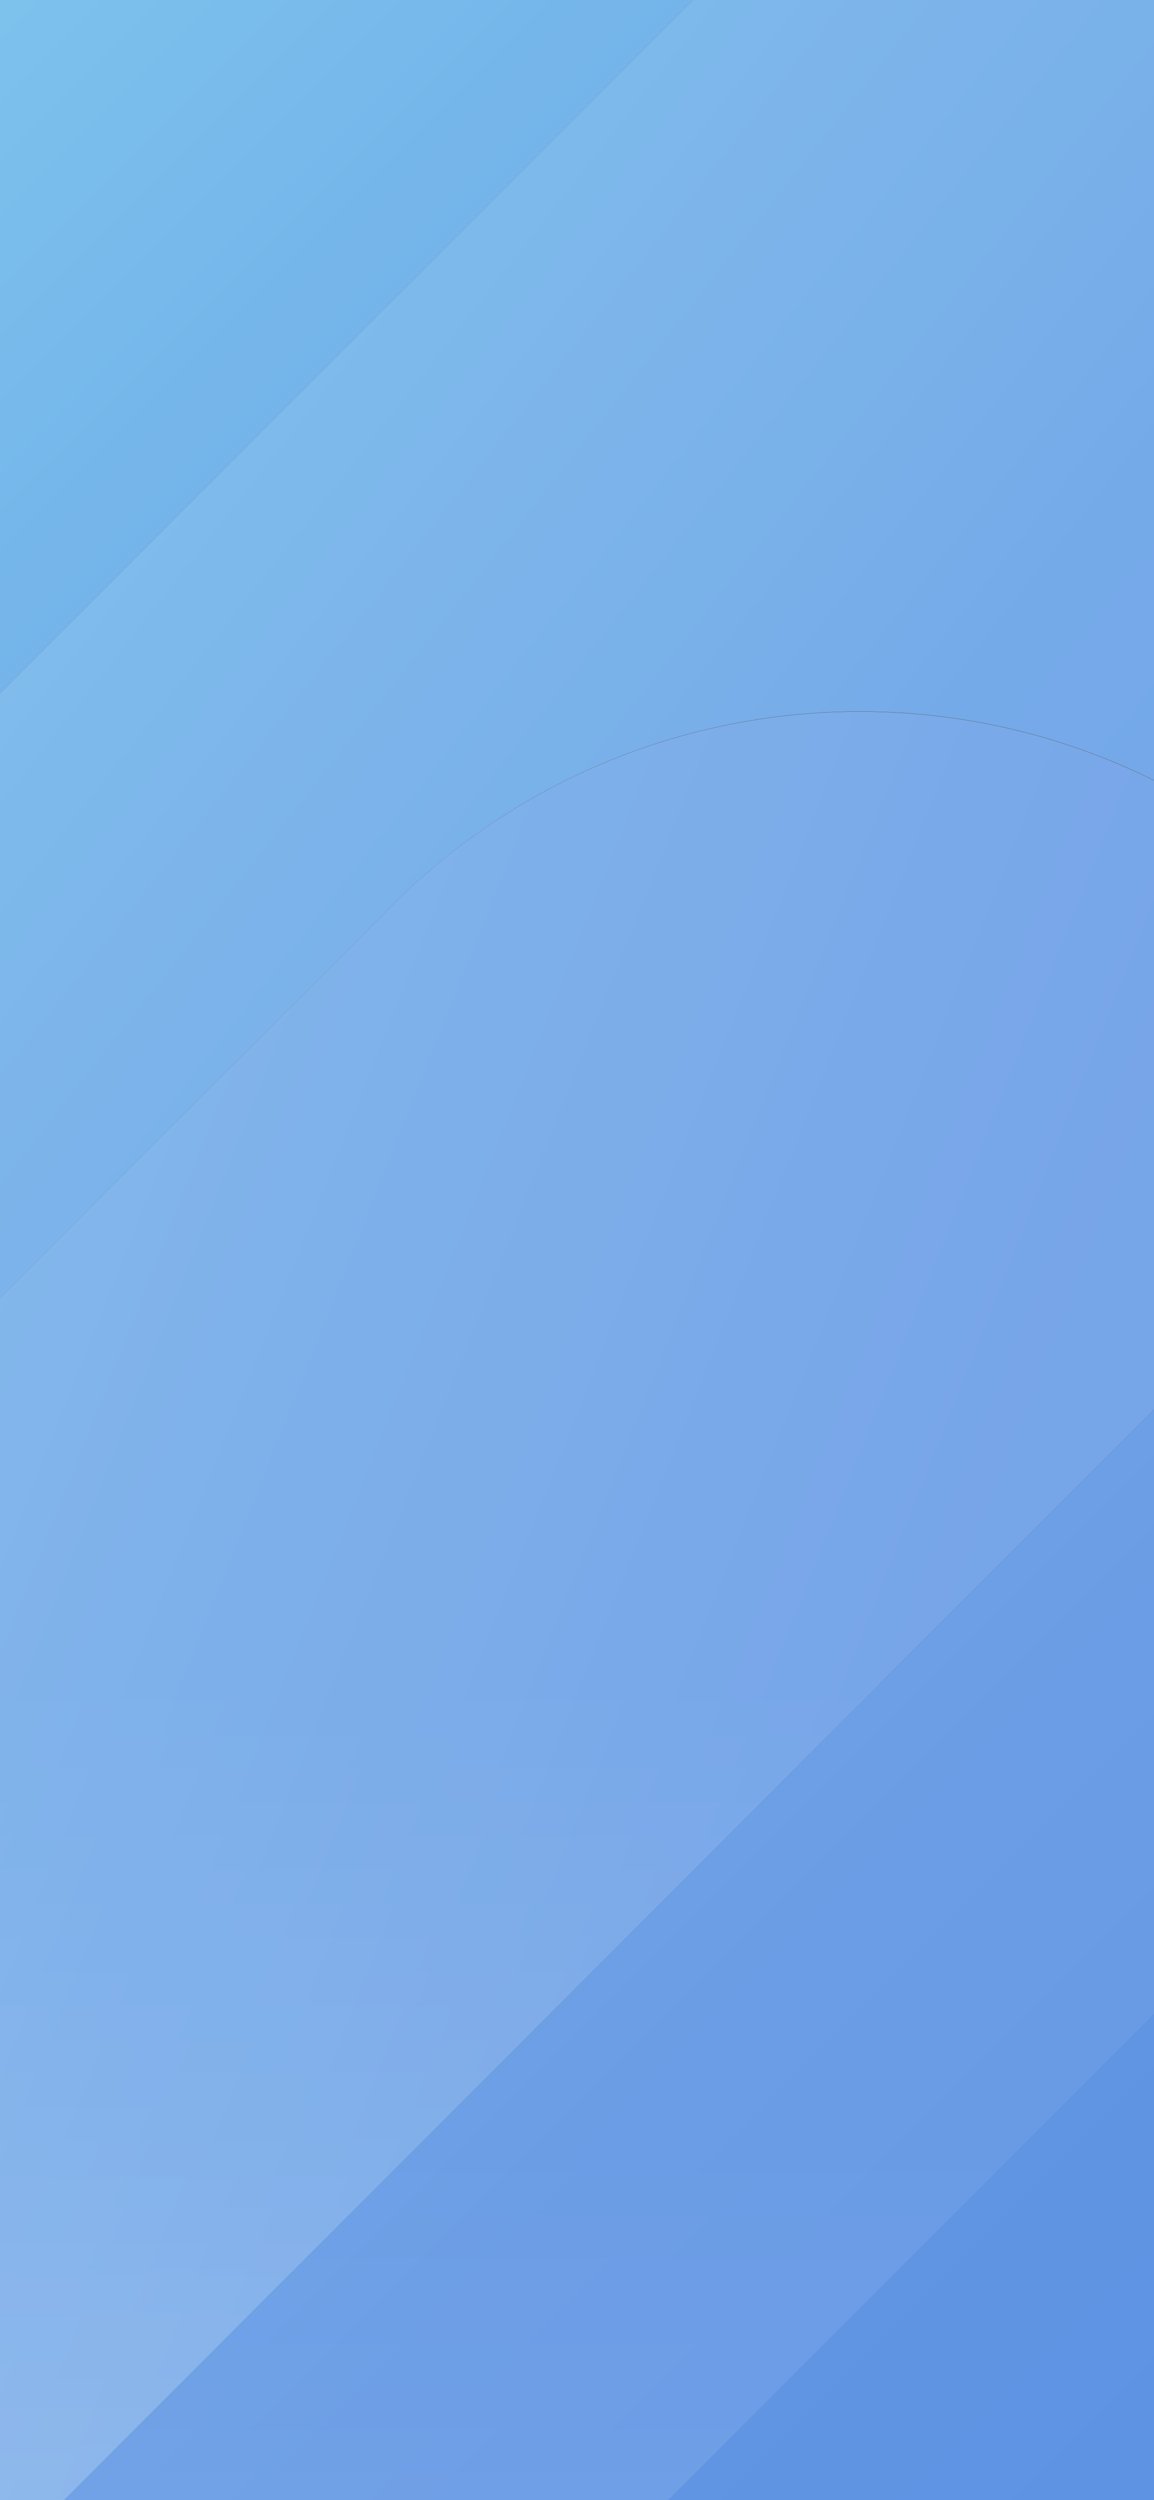 <svg id="BG_splash" xmlns="http://www.w3.org/2000/svg" xmlns:xlink="http://www.w3.org/1999/xlink" width="375" height="812" viewBox="0 0 375 812">
  <rect x="0" y="0" width="375" height="812" fill="#333333" stroke="none"/>
  <defs>
    <linearGradient id="linear-gradient" x1="1" y1="1" x2="-2.761" y2="-2.761" gradientUnits="objectBoundingBox">
      <stop offset="0" stop-color="#3677dc"/>
      <stop offset="0.238" stop-color="#397cdd"/>
      <stop offset="0.524" stop-color="#438be0"/>
      <stop offset="0.835" stop-color="#52a3e5"/>
      <stop offset="1" stop-color="#5cb3e8"/>
    </linearGradient>
    <linearGradient id="linear-gradient-2" x1="2.635" y1="2.635" x2="0.004" y2="0" xlink:href="#linear-gradient"/>
    <linearGradient id="linear-gradient-3" x1="1.552" y1="1.435" x2="-0.031" y2="0.028" xlink:href="#linear-gradient"/>
    <linearGradient id="linear-gradient-4" x1="0.555" y1="1.316" x2="0.555" y2="2.335" gradientUnits="objectBoundingBox">
      <stop offset="0" stop-color="#fff" stop-opacity="0.102"/>
      <stop offset="1" stop-color="#fff" stop-opacity="0.302"/>
    </linearGradient>
    <linearGradient id="linear-gradient-5" x2="-0.676" y2="-0.676" xlink:href="#linear-gradient"/>
    <linearGradient id="linear-gradient-6" x1="-0.297" y1="0.666" x2="-0.297" y2="1.879" xlink:href="#linear-gradient-4"/>
    <linearGradient id="linear-gradient-7" x1="1.122" y1="0.921" x2="-0.46" y2="-0.101" xlink:href="#linear-gradient"/>
    <linearGradient id="linear-gradient-8" x1="-0.052" y1="0.557" x2="-0.052" y2="1.297" xlink:href="#linear-gradient-4"/>
    <linearGradient id="linear-gradient-9" x1="-0.052" y1="0.796" x2="-0.052" y2="1.536" xlink:href="#linear-gradient-4"/>
  </defs>
  <g id="BG">
    <path id="패스_135" data-name="패스 135" d="M375,812V654.2L217.2,812Z" fill="url(#linear-gradient)"/>
    <path id="패스_136" data-name="패스 136" d="M0,0V225.2L225.2,0Z" fill="url(#linear-gradient-2)"/>
    <path id="패스_137" data-name="패스 137" d="M127.5,294c67-67,167.1-80.5,247.5-40.6V0H225.2L0,225.2V421.6Z" fill="url(#linear-gradient-3)"/>
    <path id="패스_138" data-name="패스 138" d="M127.5,294c67-67,167.1-80.5,247.5-40.6V0H225.2L0,225.2V421.6Z" opacity="0.81" fill="url(#linear-gradient-4)"/>
    <path id="패스_139" data-name="패스 139" d="M20.8,812H217.2L375,654.2V457.8Z" fill="url(#linear-gradient-5)"/>
    <path id="패스_140" data-name="패스 140" d="M20.8,812H217.2L375,654.2V457.8Z" opacity="0.6" fill="url(#linear-gradient-6)"/>
    <path id="패스_141" data-name="패스 141" d="M127.5,294,0,421.6V812H20.8L375,457.8V253.5C294.6,213.6,194.5,227.1,127.5,294Z" fill="url(#linear-gradient-7)"/>
    <path id="패스_142" data-name="패스 142" d="M127.5,294,0,421.6V812H20.8L375,457.8V253.5C294.6,213.6,194.5,227.1,127.5,294Z" opacity="0.81" fill="url(#linear-gradient-8)"/>
    <path id="패스_143" data-name="패스 143" d="M127.5,294,0,421.6V812H20.8L375,457.8V253.5C294.6,213.6,194.5,227.1,127.5,294Z" opacity="0.6" fill="url(#linear-gradient-9)"/>
  </g>
  <rect id="BG-2" data-name="BG" width="375" height="812" fill="rgba(255,255,255,0.2)"/>
</svg>
